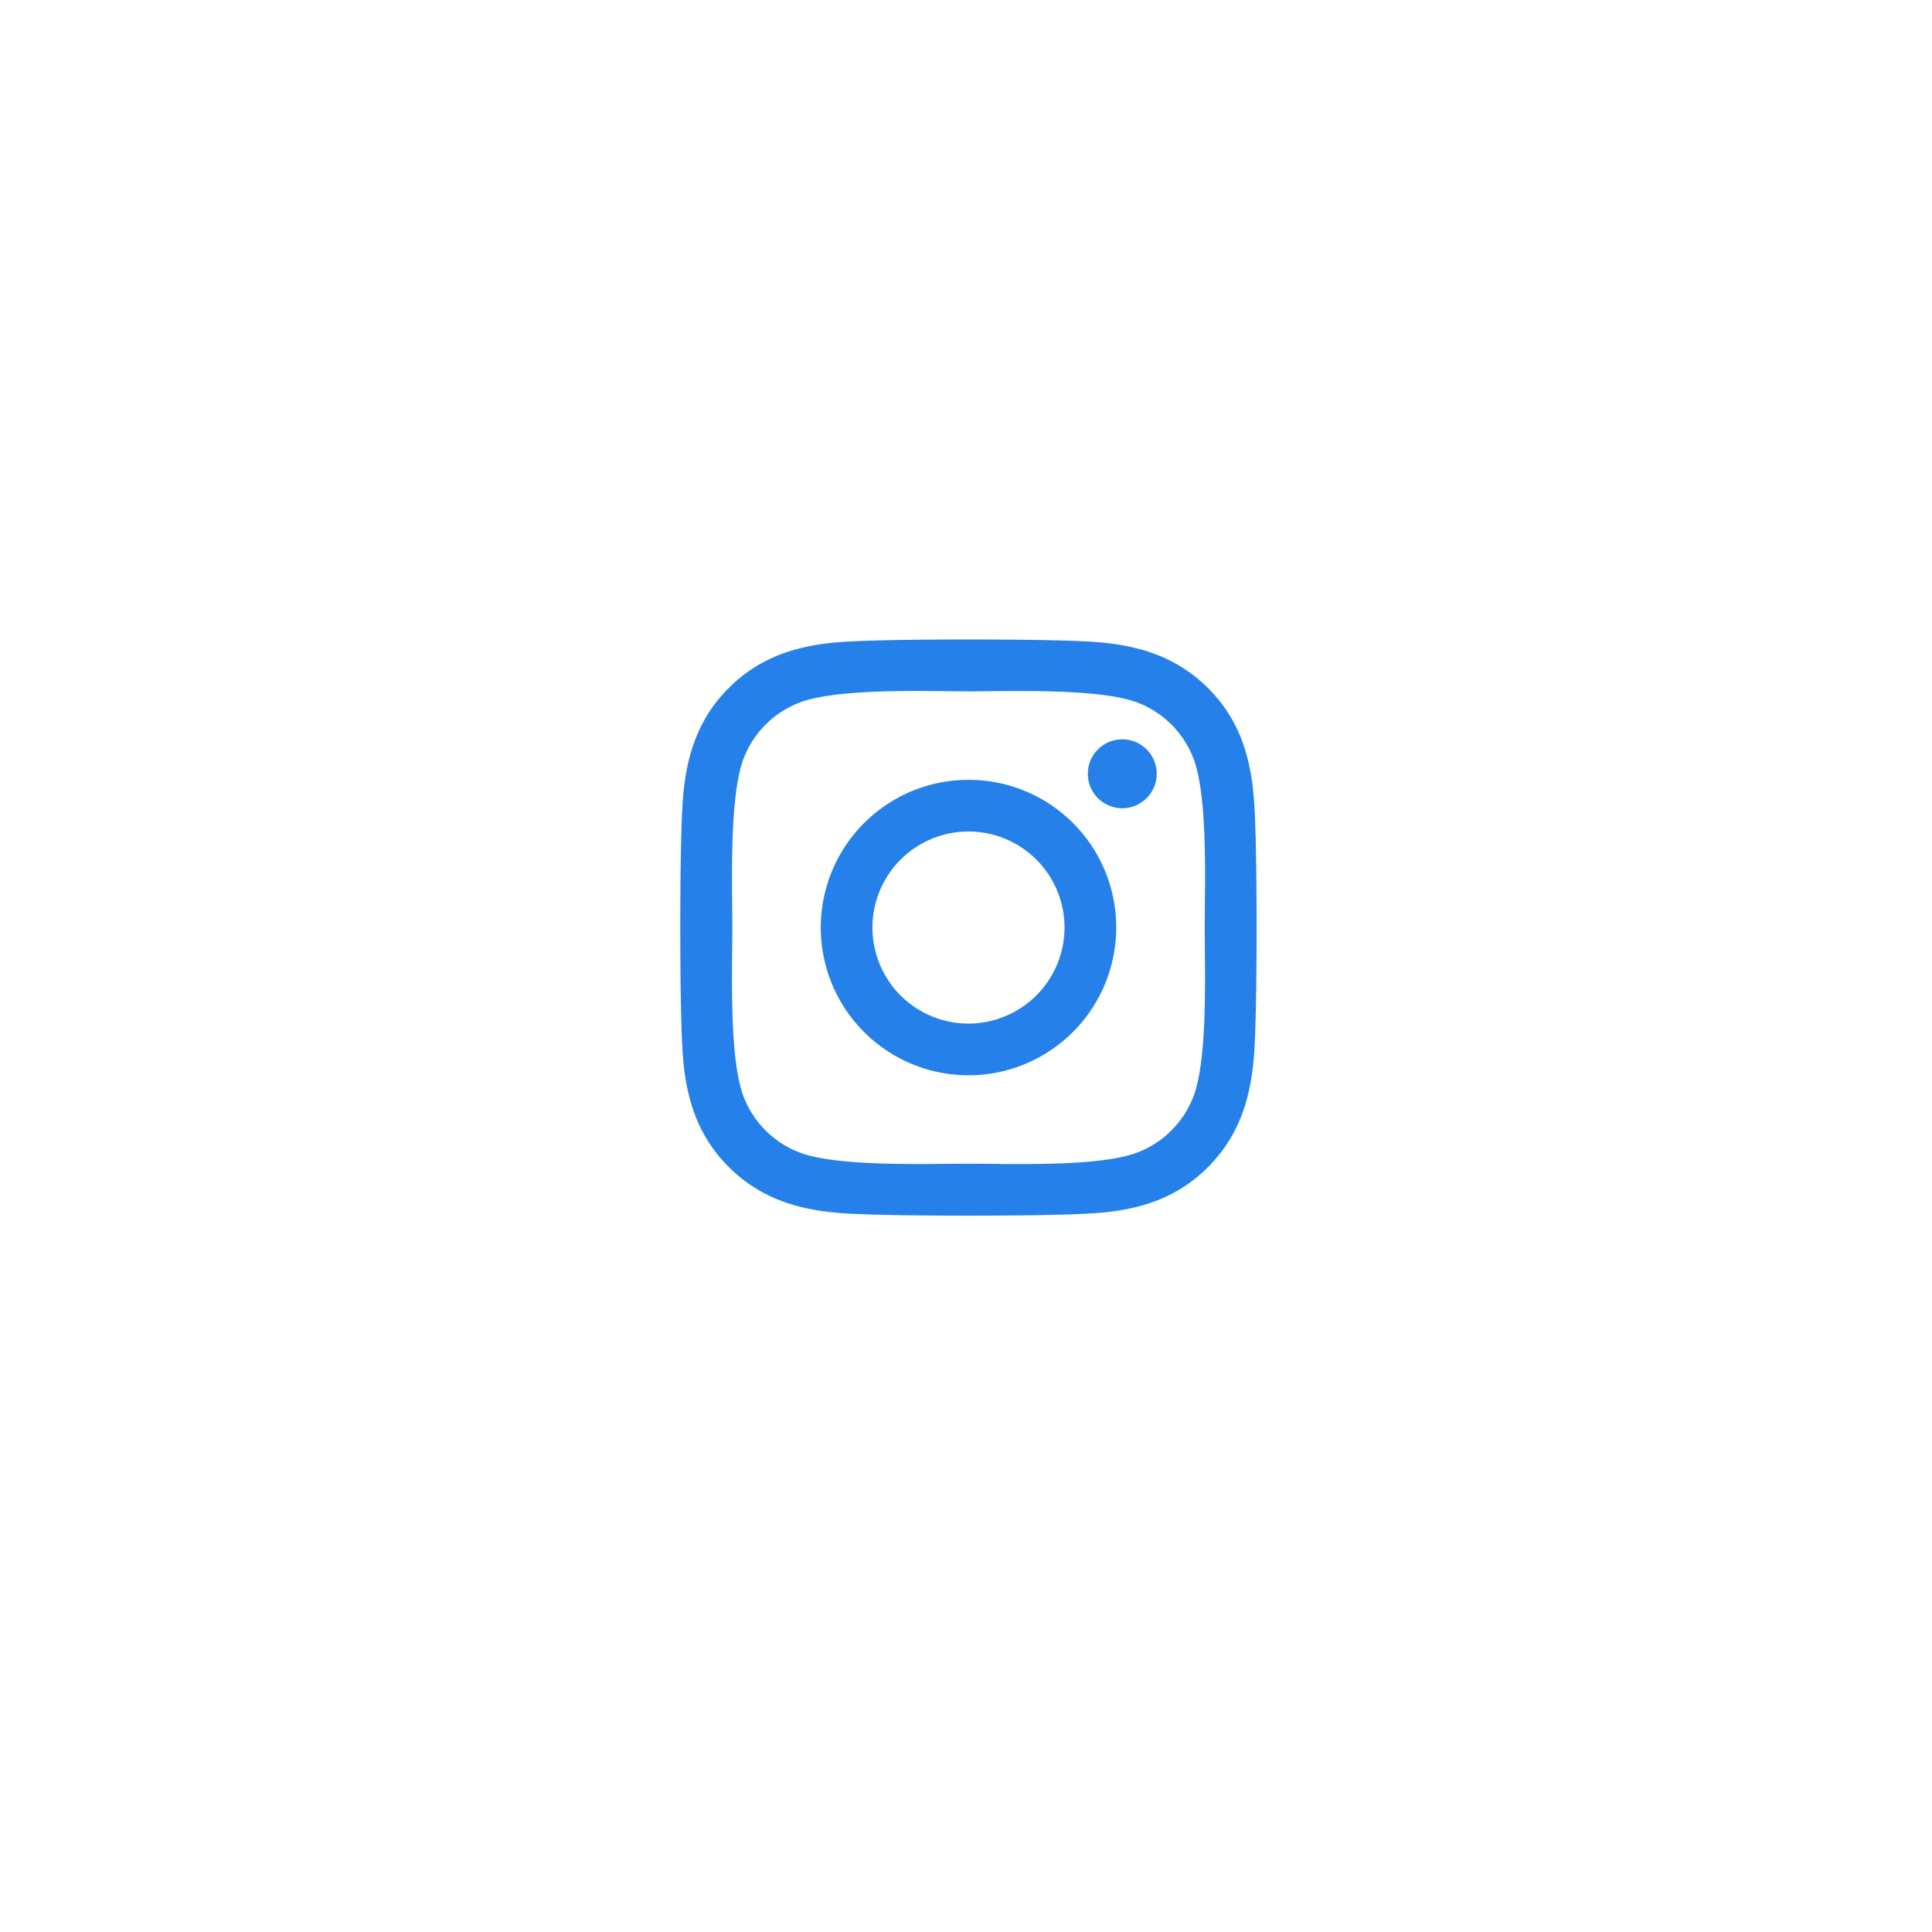 <svg xmlns="http://www.w3.org/2000/svg" xmlns:xlink="http://www.w3.org/1999/xlink" width="142" height="142" viewBox="0 0 142 142">
  <defs>
    <filter id="Ellipse_85" x="0" y="0" width="142" height="142" filterUnits="userSpaceOnUse">
      <feOffset dy="3" input="SourceAlpha"/>
      <feGaussianBlur stdDeviation="10" result="blur"/>
      <feFlood flood-color="#2580ea" flood-opacity="0.078"/>
      <feComposite operator="in" in2="blur"/>
      <feComposite in="SourceGraphic"/>
    </filter>
  </defs>
  <g id="instagram" transform="translate(-342 -8239)">
    <g transform="matrix(1, 0, 0, 1, 342, 8239)" filter="url(#Ellipse_85)">
      <circle id="Ellipse_85-2" data-name="Ellipse 85" cx="41" cy="41" r="41" transform="translate(30 27)" fill="#fff"/>
    </g>
    <path id="Icon_awesome-instagram" data-name="Icon awesome-instagram" d="M21.178,12.554A10.857,10.857,0,1,0,32.035,23.411,10.84,10.84,0,0,0,21.178,12.554Zm0,17.916a7.059,7.059,0,1,1,7.059-7.059,7.071,7.071,0,0,1-7.059,7.059ZM35.012,12.11a2.532,2.532,0,1,1-2.532-2.532A2.527,2.527,0,0,1,35.012,12.11ZM42.2,14.68c-.161-3.392-.935-6.4-3.421-8.873S33.3,2.557,29.909,2.387c-3.5-.2-13.976-.2-17.472,0-3.383.161-6.388.935-8.873,3.411S.314,11.278.144,14.671c-.2,3.5-.2,13.976,0,17.472.161,3.392.935,6.4,3.421,8.873s5.481,3.251,8.873,3.421c3.5.2,13.976.2,17.472,0,3.392-.161,6.4-.935,8.873-3.421s3.251-5.481,3.421-8.873c.2-3.5.2-13.966,0-17.462ZM37.686,35.894a7.146,7.146,0,0,1-4.025,4.025c-2.788,1.106-9.4.85-12.483.85s-9.7.246-12.483-.85A7.146,7.146,0,0,1,4.67,35.894c-1.106-2.788-.85-9.4-.85-12.483s-.246-9.7.85-12.483A7.146,7.146,0,0,1,8.7,6.9c2.788-1.106,9.4-.85,12.483-.85s9.7-.246,12.483.85a7.146,7.146,0,0,1,4.025,4.025c1.106,2.788.85,9.4.85,12.483S38.791,33.116,37.686,35.894Z" transform="translate(392.005 8283.763)" fill="#2580ea"/>
  </g>
</svg>
